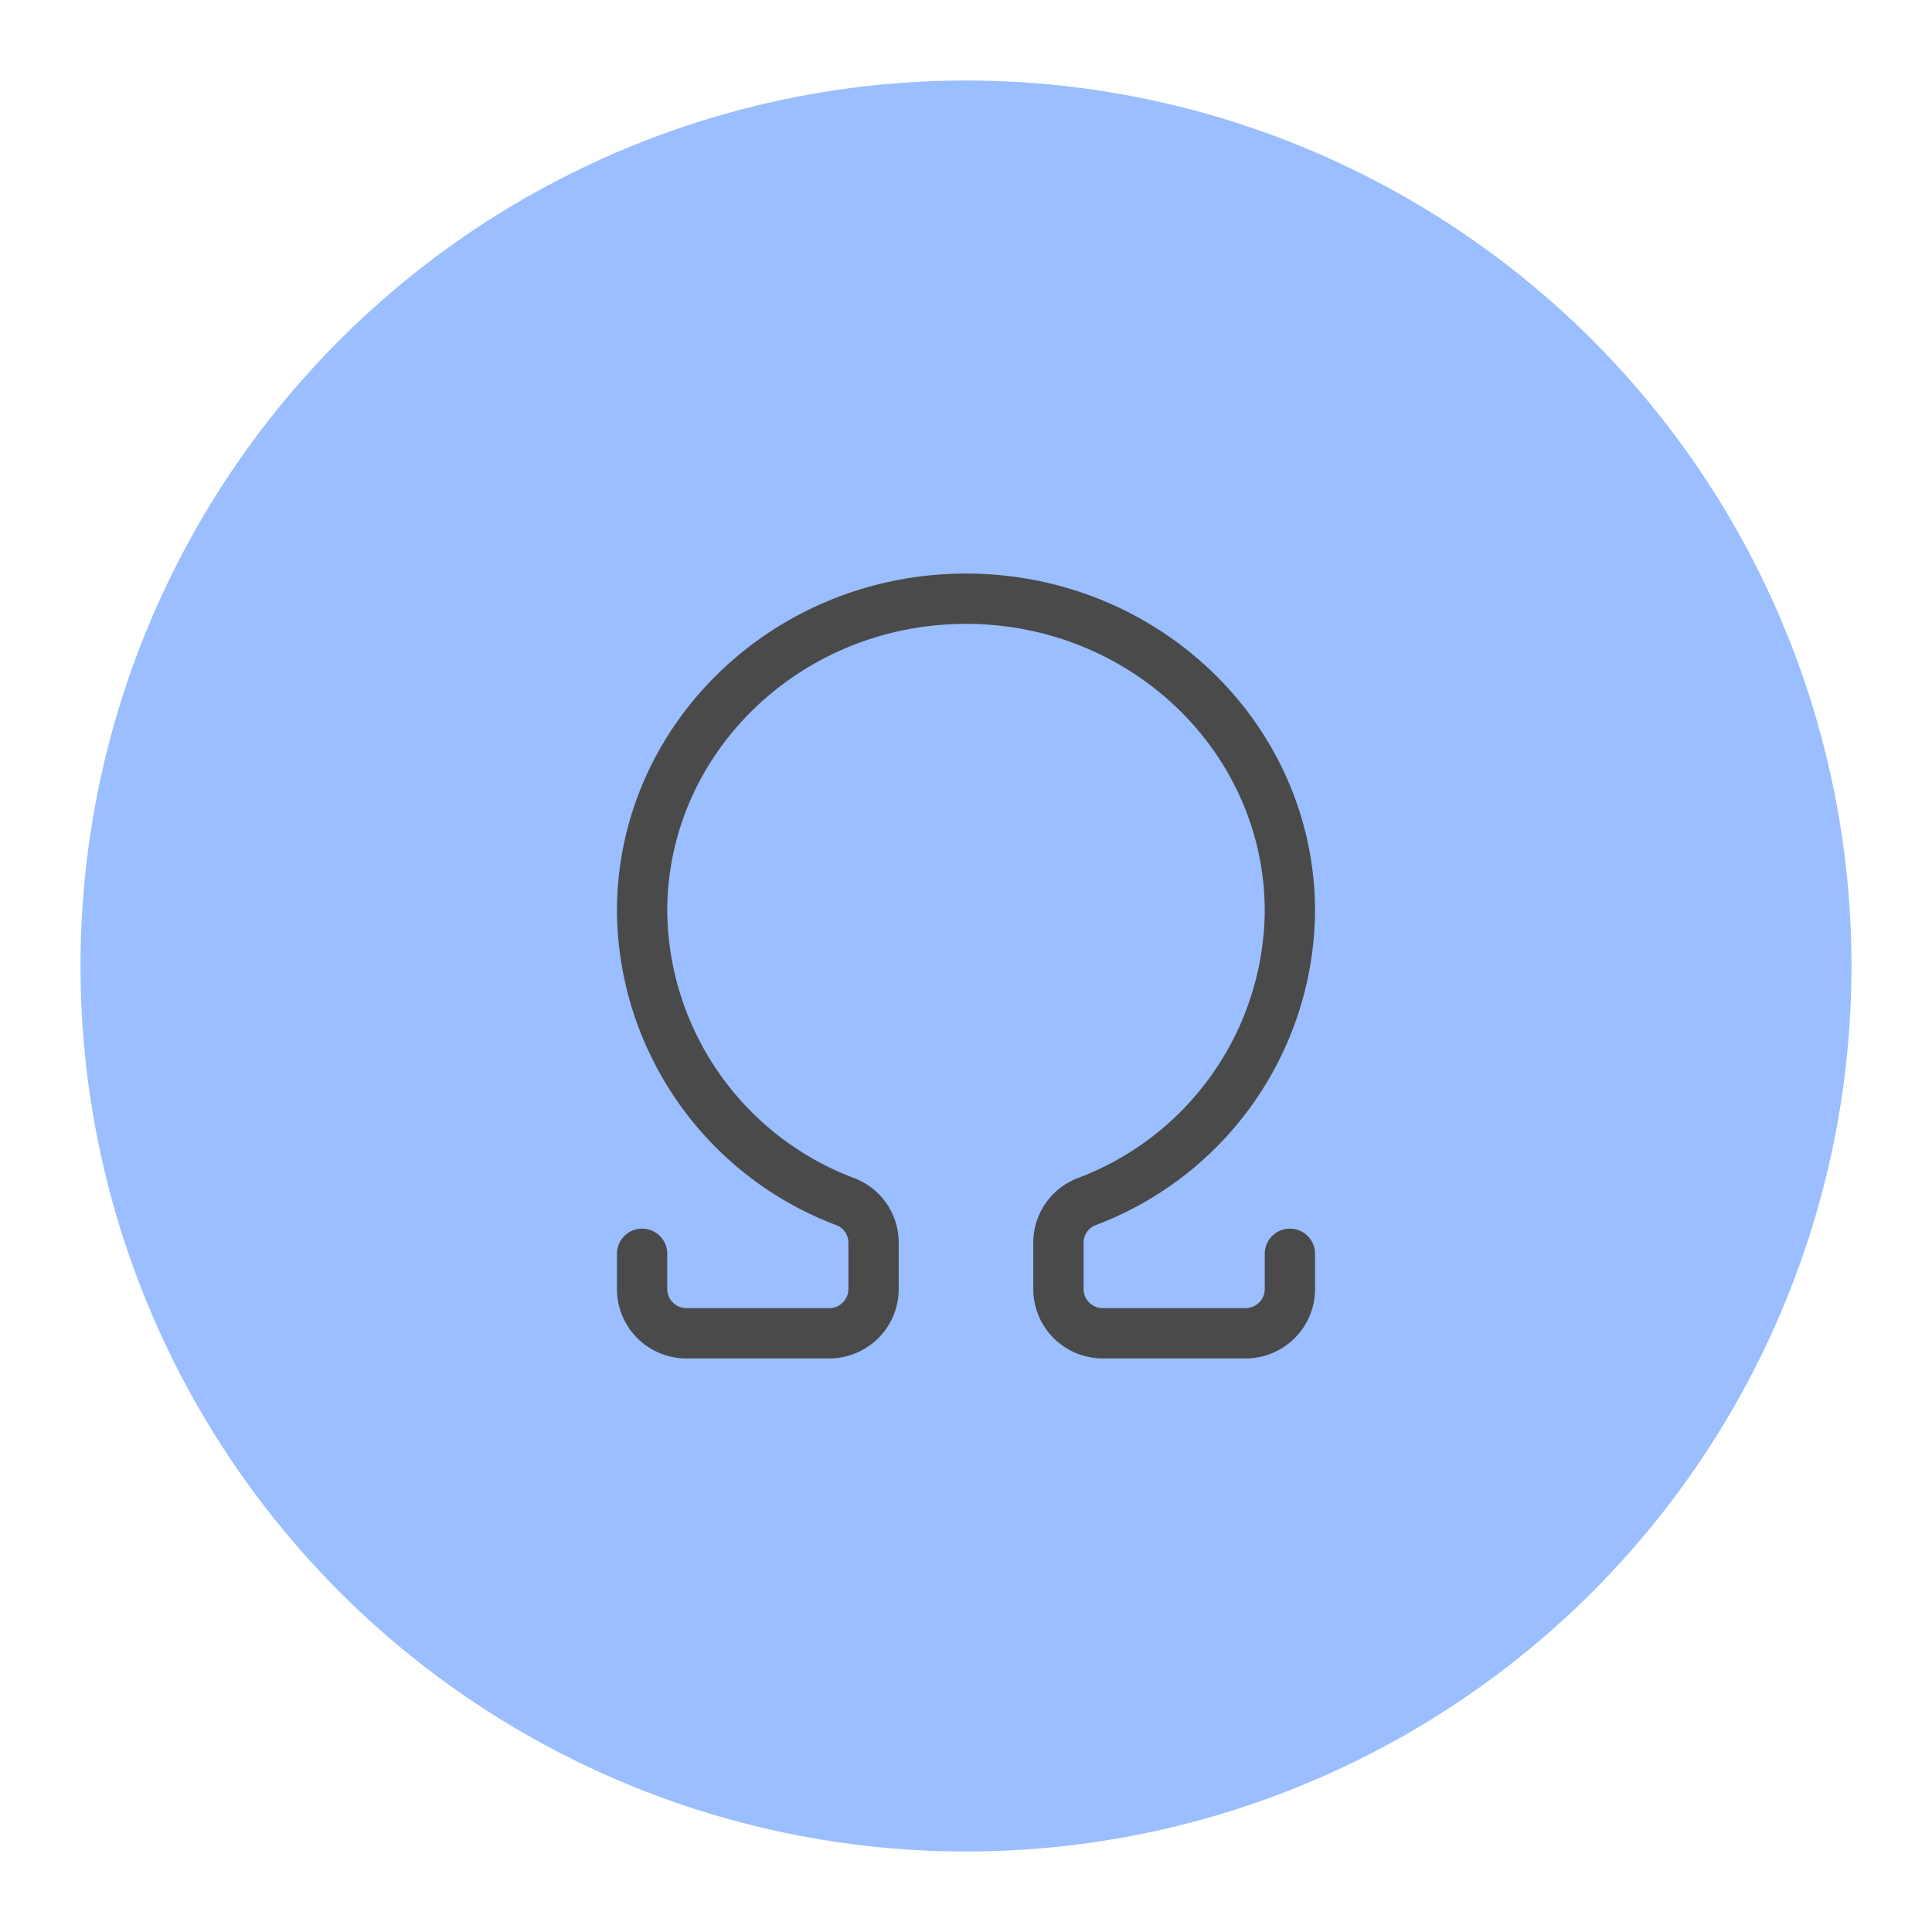 <?xml version="1.0" encoding="UTF-8" standalone="no"?>
<svg
   viewBox="0 0 192 192"
   version="1.1"
   id="svg867"
   inkscape:version="1.1.1 (3bf5ae0d25, 2021-09-20, custom)"
   sodipodi:docname="omegalauncher.svg"
   xmlns:inkscape="http://www.inkscape.org/namespaces/inkscape"
   xmlns:sodipodi="http://sodipodi.sourceforge.net/DTD/sodipodi-0.dtd"
   xmlns="http://www.w3.org/2000/svg"
   xmlns:svg="http://www.w3.org/2000/svg">
  <sodipodi:namedview
     id="namedview869"
     pagecolor="#505050"
     bordercolor="#eeeeee"
     borderopacity="1"
     inkscape:pageshadow="0"
     inkscape:pageopacity="0"
     inkscape:pagecheckerboard="0"
     showgrid="false"
     inkscape:zoom="3.6666667"
     inkscape:cx="82.909091"
     inkscape:cy="96"
     inkscape:window-width="1918"
     inkscape:window-height="1052"
     inkscape:window-x="0"
     inkscape:window-y="26"
     inkscape:window-maximized="1"
     inkscape:current-layer="svg867" />
  <defs
     id="defs855">
    <style
       id="style853">.a{fill:none;stroke:#b1b5bd;stroke-linecap:round;stroke-linejoin:round;isolation:isolate;opacity:0.63;}</style>
    <style
       id="style1038">.a{fill:none;stroke:#fff;stroke-linecap:round;stroke-linejoin:round;}</style>
  </defs>
  <circle
     class="a"
     cx="96"
     cy="96"
     r="88"
     id="circle859"
     style="fill:#9abeff;opacity:1;stroke:none" />
  <path
     class="a"
     d="m 128.19,124.601 v 3.5 A 4.406,4.399 0 0 1 123.784,132.5 h -14.192 a 4.406,4.399 0 0 1 -4.406,-4.399 v -4.605 a 4.368,4.361 0 0 1 2.812,-4.081 31.196,31.147 0 0 0 20.191,-28.844 C 128.19,73.407 113.773,59.5 96,59.5 78.227,59.5 63.81,73.407 63.81,90.572 a 31.196,31.147 0 0 0 20.191,28.844 4.368,4.361 0 0 1 2.812,4.081 v 4.605 A 4.406,4.399 0 0 1 82.408,132.5 H 68.216 a 4.406,4.399 0 0 1 -4.406,-4.399 v -3.5"
     id="path1042"
     style="opacity:1;stroke:#4a4a4a;stroke-width:5;stroke-miterlimit:4;stroke-dasharray:none" />
</svg>
